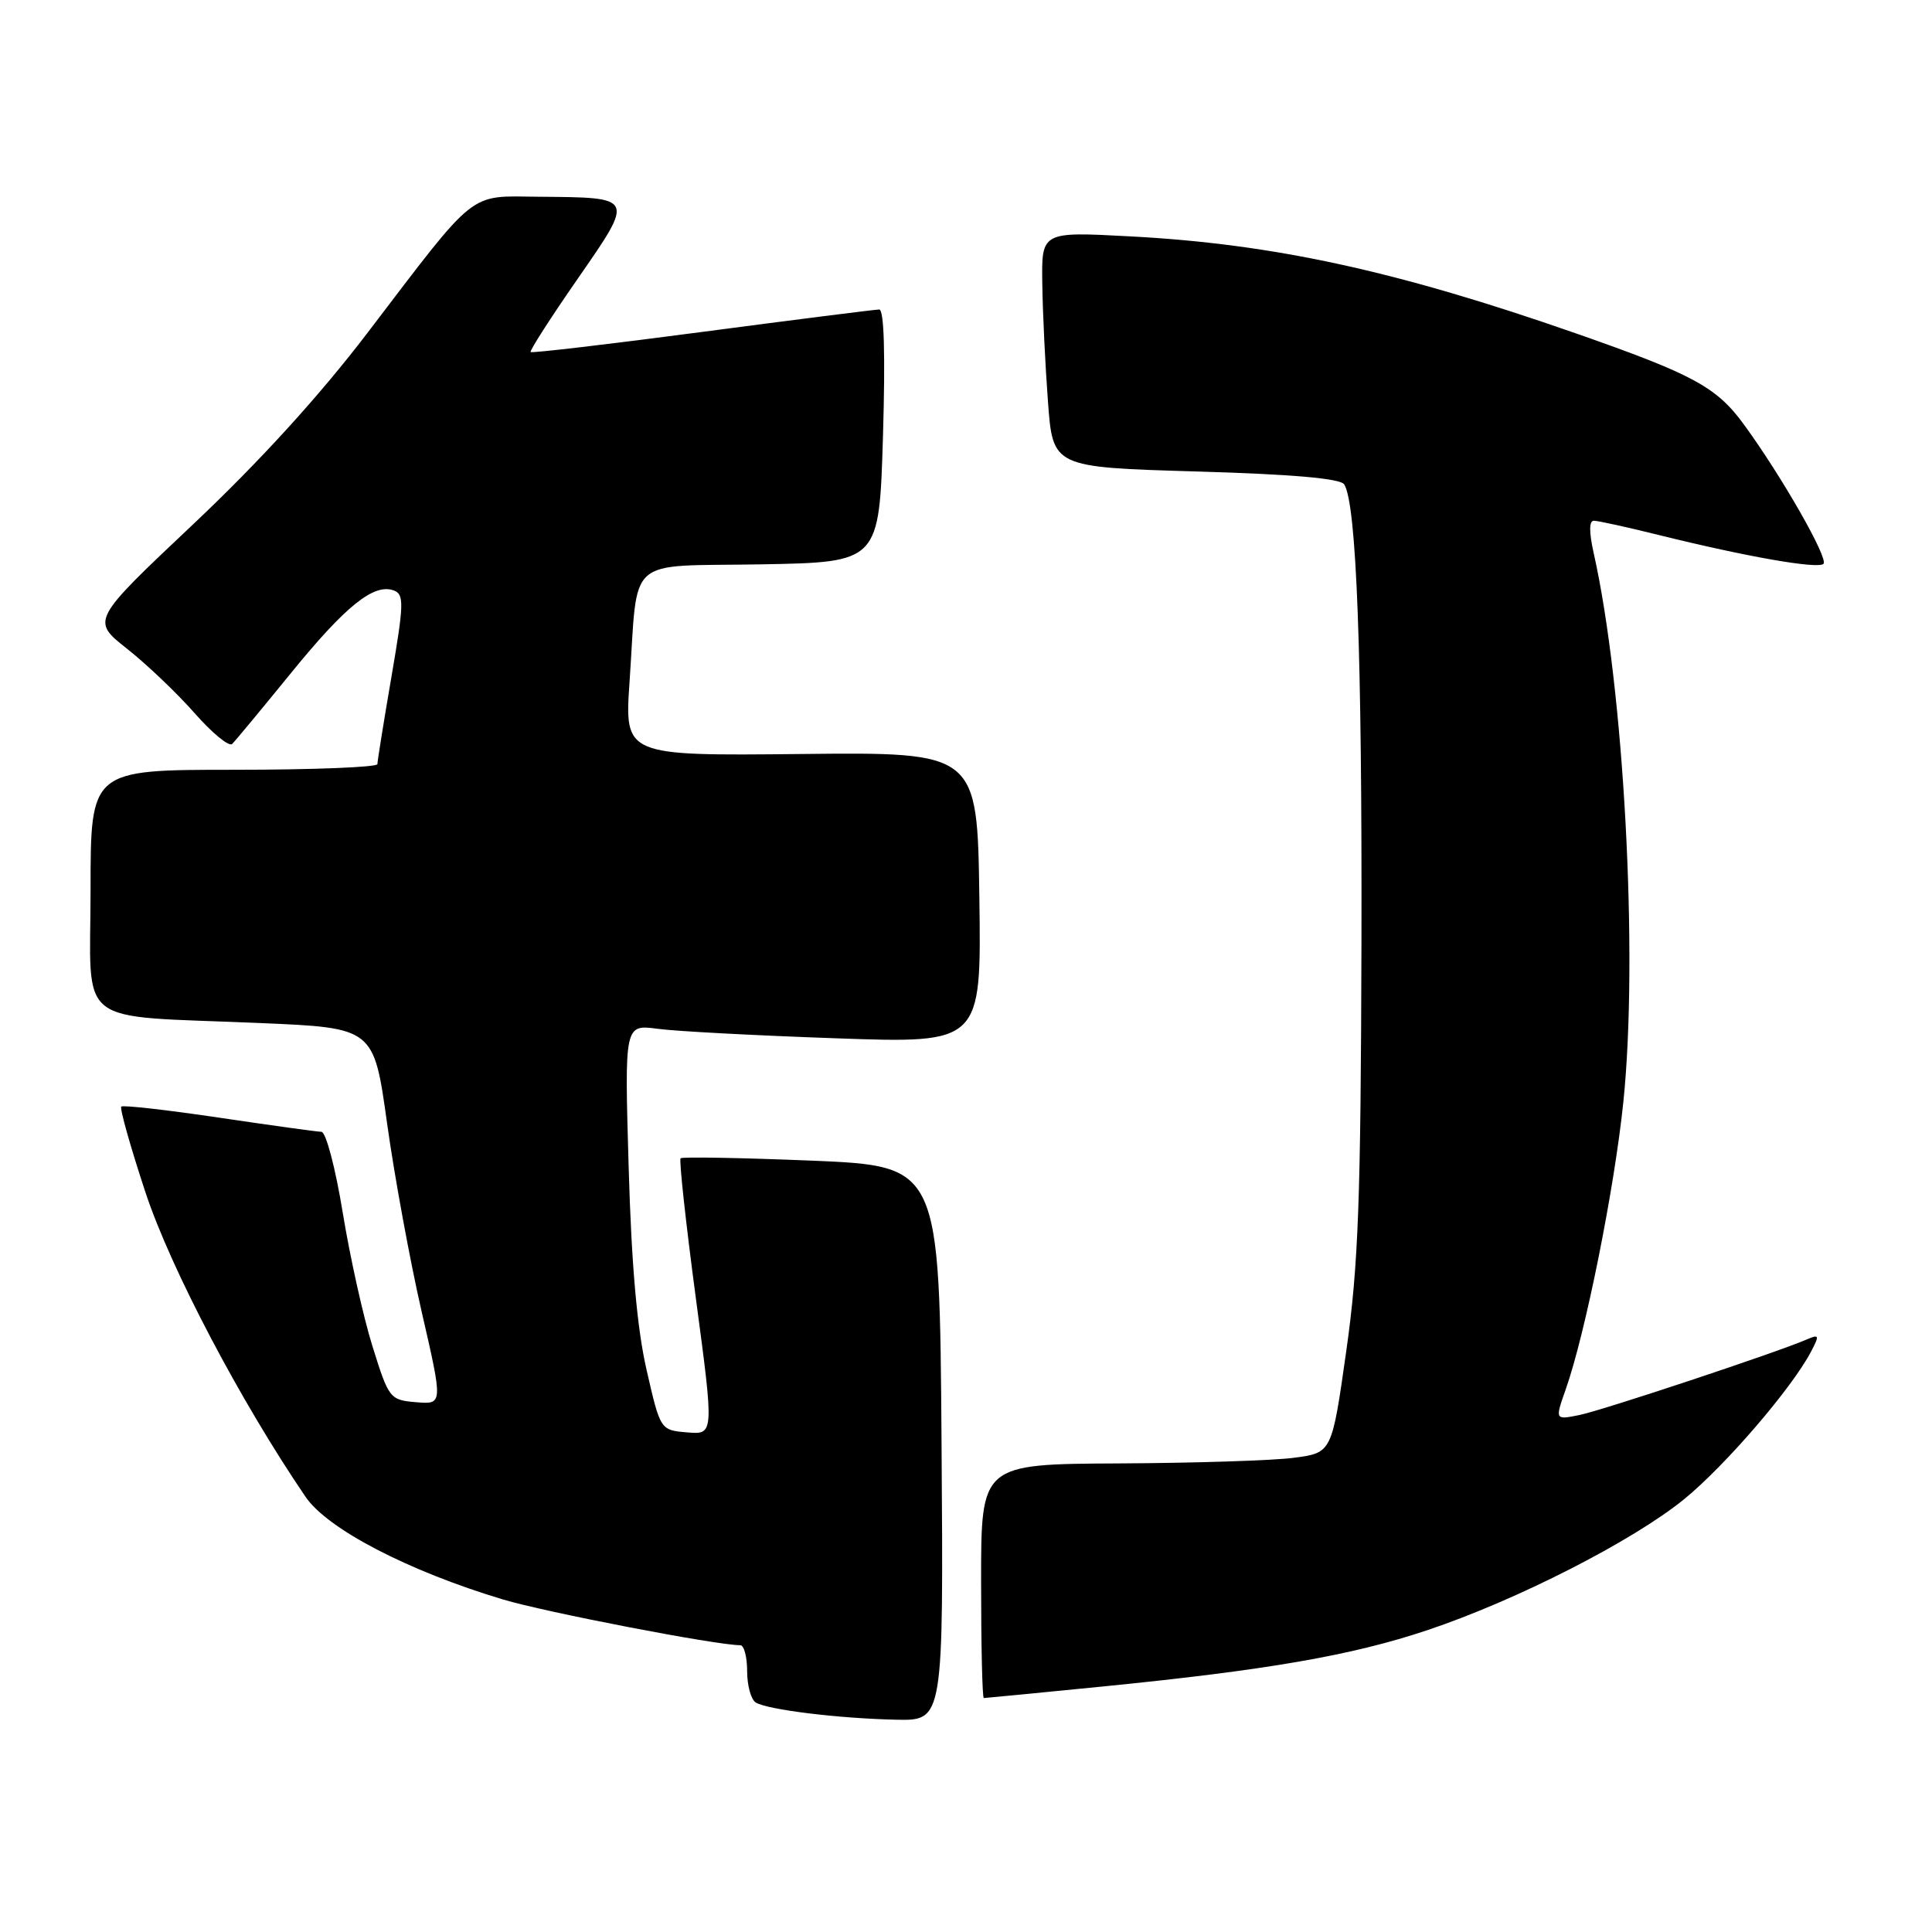 <?xml version="1.0" encoding="UTF-8" standalone="no"?>
<!DOCTYPE svg PUBLIC "-//W3C//DTD SVG 1.1//EN" "http://www.w3.org/Graphics/SVG/1.1/DTD/svg11.dtd" >
<svg xmlns="http://www.w3.org/2000/svg" xmlns:xlink="http://www.w3.org/1999/xlink" version="1.1" viewBox="0 0 256 256">
 <g >
 <path fill="currentColor"
d=" M 124.76 191.25 C 124.50 154.50 124.50 154.50 107.54 153.79 C 98.21 153.41 90.40 153.27 90.18 153.48 C 89.97 153.70 90.87 162.03 92.20 171.99 C 94.62 190.10 94.62 190.10 91.06 189.80 C 87.50 189.50 87.50 189.50 85.67 181.50 C 84.41 176.00 83.67 167.59 83.30 154.62 C 82.75 135.74 82.75 135.74 87.13 136.32 C 89.53 136.65 100.17 137.21 110.77 137.58 C 130.04 138.26 130.04 138.26 129.77 118.96 C 129.50 99.66 129.50 99.66 106.13 99.91 C 82.75 100.15 82.75 100.15 83.42 90.33 C 84.58 73.39 82.67 75.09 100.82 74.78 C 116.50 74.50 116.50 74.50 117.00 57.75 C 117.32 46.91 117.15 41.00 116.50 41.01 C 115.95 41.02 105.40 42.35 93.05 43.98 C 80.71 45.61 70.47 46.81 70.31 46.65 C 70.15 46.49 72.95 42.12 76.54 36.95 C 84.10 26.03 84.17 26.18 71.44 26.07 C 61.94 25.99 63.39 24.83 48.66 44.15 C 42.32 52.46 34.40 61.16 25.55 69.51 C 12.09 82.21 12.09 82.21 16.83 85.96 C 19.44 88.02 23.48 91.87 25.80 94.51 C 28.12 97.15 30.36 98.98 30.76 98.58 C 31.17 98.18 34.67 93.96 38.55 89.19 C 45.82 80.25 49.57 77.24 52.21 78.25 C 53.56 78.77 53.52 80.06 51.87 89.67 C 50.85 95.62 50.01 100.84 50.01 101.25 C 50.00 101.66 41.45 102.00 31.00 102.00 C 12.00 102.00 12.00 102.00 12.00 117.91 C 12.00 136.42 9.54 134.49 34.51 135.56 C 49.53 136.20 49.53 136.20 51.29 148.85 C 52.26 155.81 54.32 167.04 55.87 173.80 C 58.70 186.10 58.70 186.10 55.14 185.80 C 51.66 185.51 51.52 185.33 49.36 178.41 C 48.14 174.52 46.37 166.53 45.41 160.66 C 44.45 154.77 43.19 149.99 42.59 149.97 C 41.99 149.96 35.88 149.11 29.00 148.09 C 22.12 147.07 16.31 146.41 16.07 146.63 C 15.84 146.84 17.28 151.95 19.27 157.98 C 22.62 168.10 31.85 185.66 40.49 198.34 C 43.40 202.61 54.08 208.16 66.62 211.93 C 72.32 213.64 94.93 218.00 98.10 218.00 C 98.59 218.00 99.00 219.55 99.00 221.44 C 99.00 223.33 99.51 225.20 100.14 225.59 C 101.70 226.55 111.16 227.71 118.76 227.87 C 125.02 228.00 125.02 228.00 124.76 191.25 Z  M 146.11 223.47 C 167.93 221.30 179.12 219.36 189.15 216.00 C 200.95 212.05 216.37 204.18 223.17 198.64 C 228.60 194.21 237.42 183.96 239.97 179.10 C 241.12 176.91 241.06 176.77 239.37 177.50 C 235.37 179.23 212.33 186.88 209.27 187.50 C 206.04 188.15 206.04 188.15 207.46 184.12 C 210.07 176.71 213.90 157.62 215.10 146.04 C 217.11 126.64 215.19 91.14 211.16 73.23 C 210.55 70.49 210.56 69.00 211.19 69.00 C 211.73 69.00 215.62 69.85 219.83 70.90 C 231.50 73.79 240.90 75.43 241.62 74.71 C 242.31 74.02 236.14 63.19 231.10 56.28 C 227.47 51.29 224.39 49.62 208.86 44.19 C 185.10 35.89 168.73 32.32 149.75 31.32 C 138.00 30.69 138.00 30.69 138.11 37.60 C 138.16 41.39 138.50 48.42 138.86 53.20 C 139.50 61.91 139.50 61.91 158.45 62.47 C 171.28 62.84 177.63 63.40 178.12 64.19 C 179.75 66.83 180.49 86.72 180.40 125.00 C 180.31 159.11 180.00 167.63 178.39 179.00 C 176.48 192.50 176.48 192.50 171.49 193.16 C 168.74 193.53 158.29 193.86 148.25 193.91 C 130.00 194.00 130.00 194.00 130.00 209.50 C 130.00 218.03 130.16 225.00 130.36 225.00 C 130.56 225.00 137.65 224.31 146.11 223.47 Z "/>
</g>
</svg>